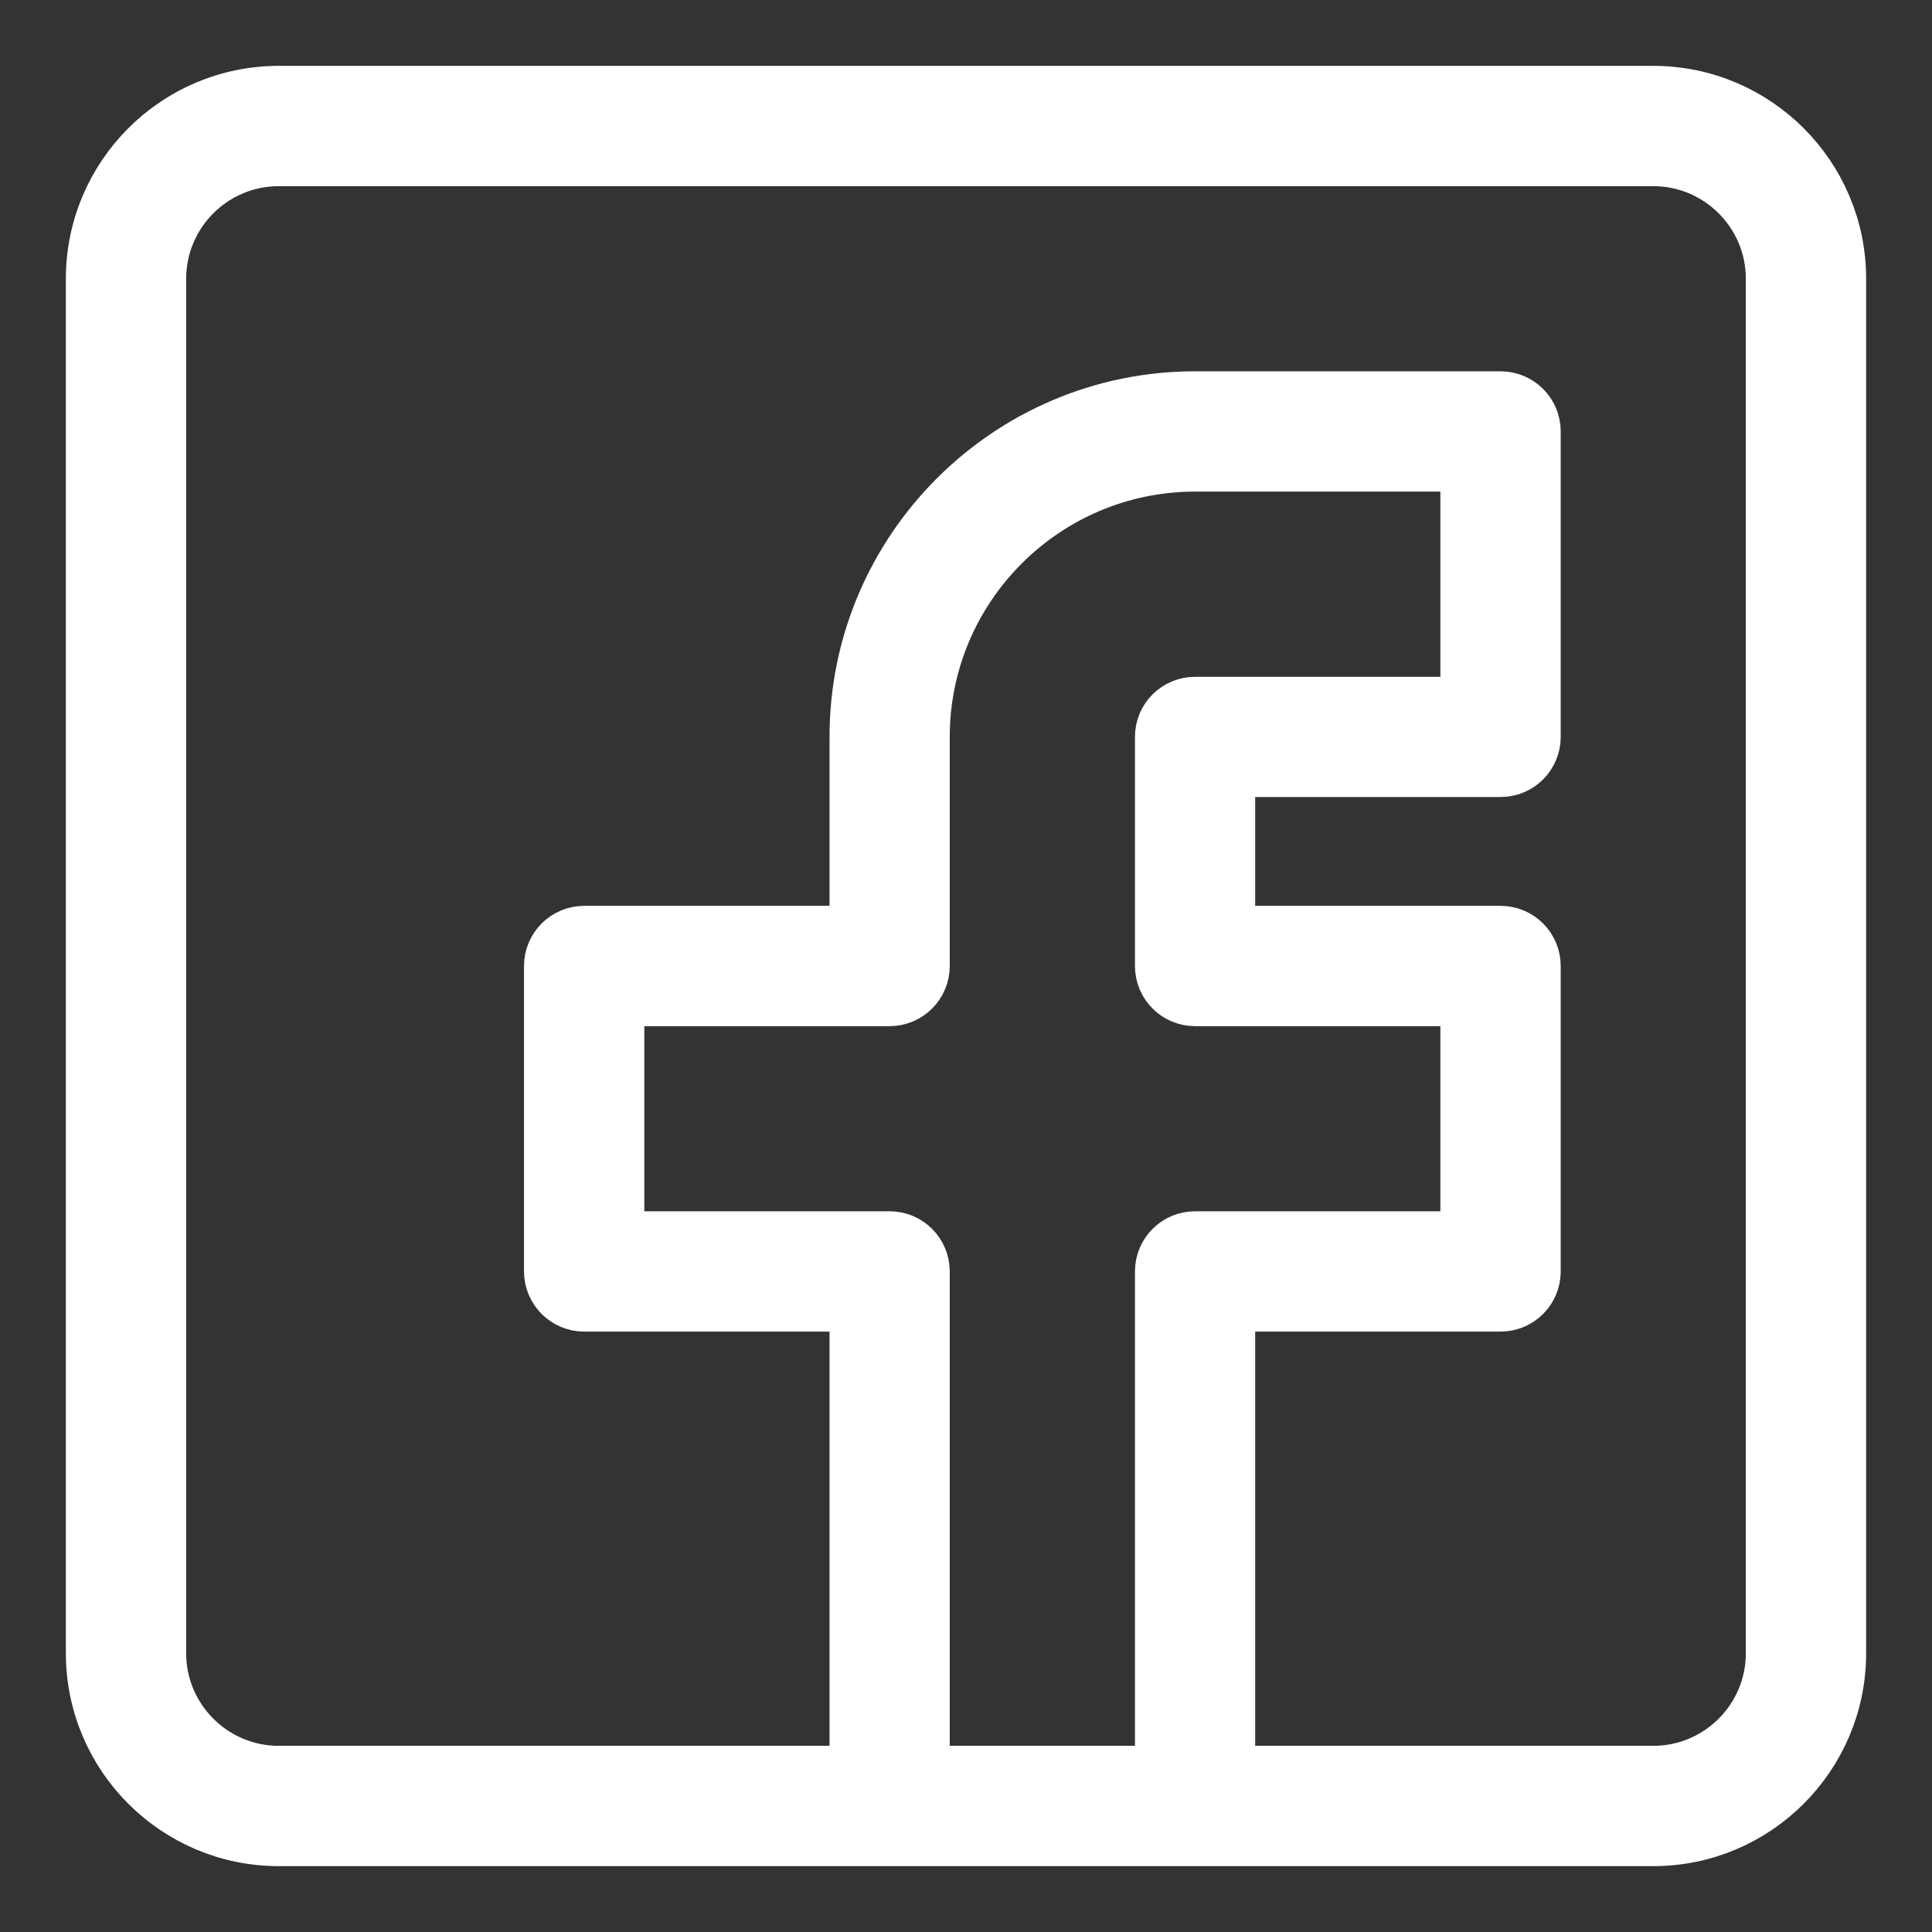 <svg width="22" height="22" viewBox="0 0 22 22" fill="none" xmlns="http://www.w3.org/2000/svg">
<rect x="0" y="0" width="22" height="22" fill="#333333" stroke="none"/>
<path d="M18.826 1H3.174C1.975 1 1 1.975 1 3.174V18.826C1 20.025 1.975 21 3.174 21H18.826C20.025 21 21 20.025 21 18.826V3.174C21 1.975 20.025 1 18.826 1ZM10.13 14.043H7.087V11.435H10.13C10.37 11.435 10.565 11.24 10.565 11V8.391C10.565 6.713 11.931 5.348 13.609 5.348H16.652V7.957H13.609C13.368 7.957 13.174 8.151 13.174 8.391V11C13.174 11.24 13.368 11.435 13.609 11.435H16.652V14.043H13.609C13.368 14.043 13.174 14.238 13.174 14.478V20.13H10.565V14.478C10.565 14.238 10.37 14.043 10.13 14.043ZM20.13 18.826C20.13 19.545 19.545 20.13 18.826 20.13H14.043V14.913H17.087C17.328 14.913 17.522 14.718 17.522 14.478V11C17.522 10.76 17.328 10.565 17.087 10.565H14.043V8.826H17.087C17.328 8.826 17.522 8.631 17.522 8.391V4.913C17.522 4.673 17.328 4.478 17.087 4.478H13.609C11.451 4.478 9.696 6.234 9.696 8.391V10.565H6.652C6.412 10.565 6.217 10.76 6.217 11V14.478C6.217 14.718 6.412 14.913 6.652 14.913H9.696V20.13H3.174C2.455 20.13 1.87 19.545 1.87 18.826V3.174C1.87 2.455 2.455 1.87 3.174 1.87H18.826C19.545 1.87 20.13 2.455 20.13 3.174V18.826Z" fill="white" stroke="white" stroke-width="0.5"/>
</svg>
